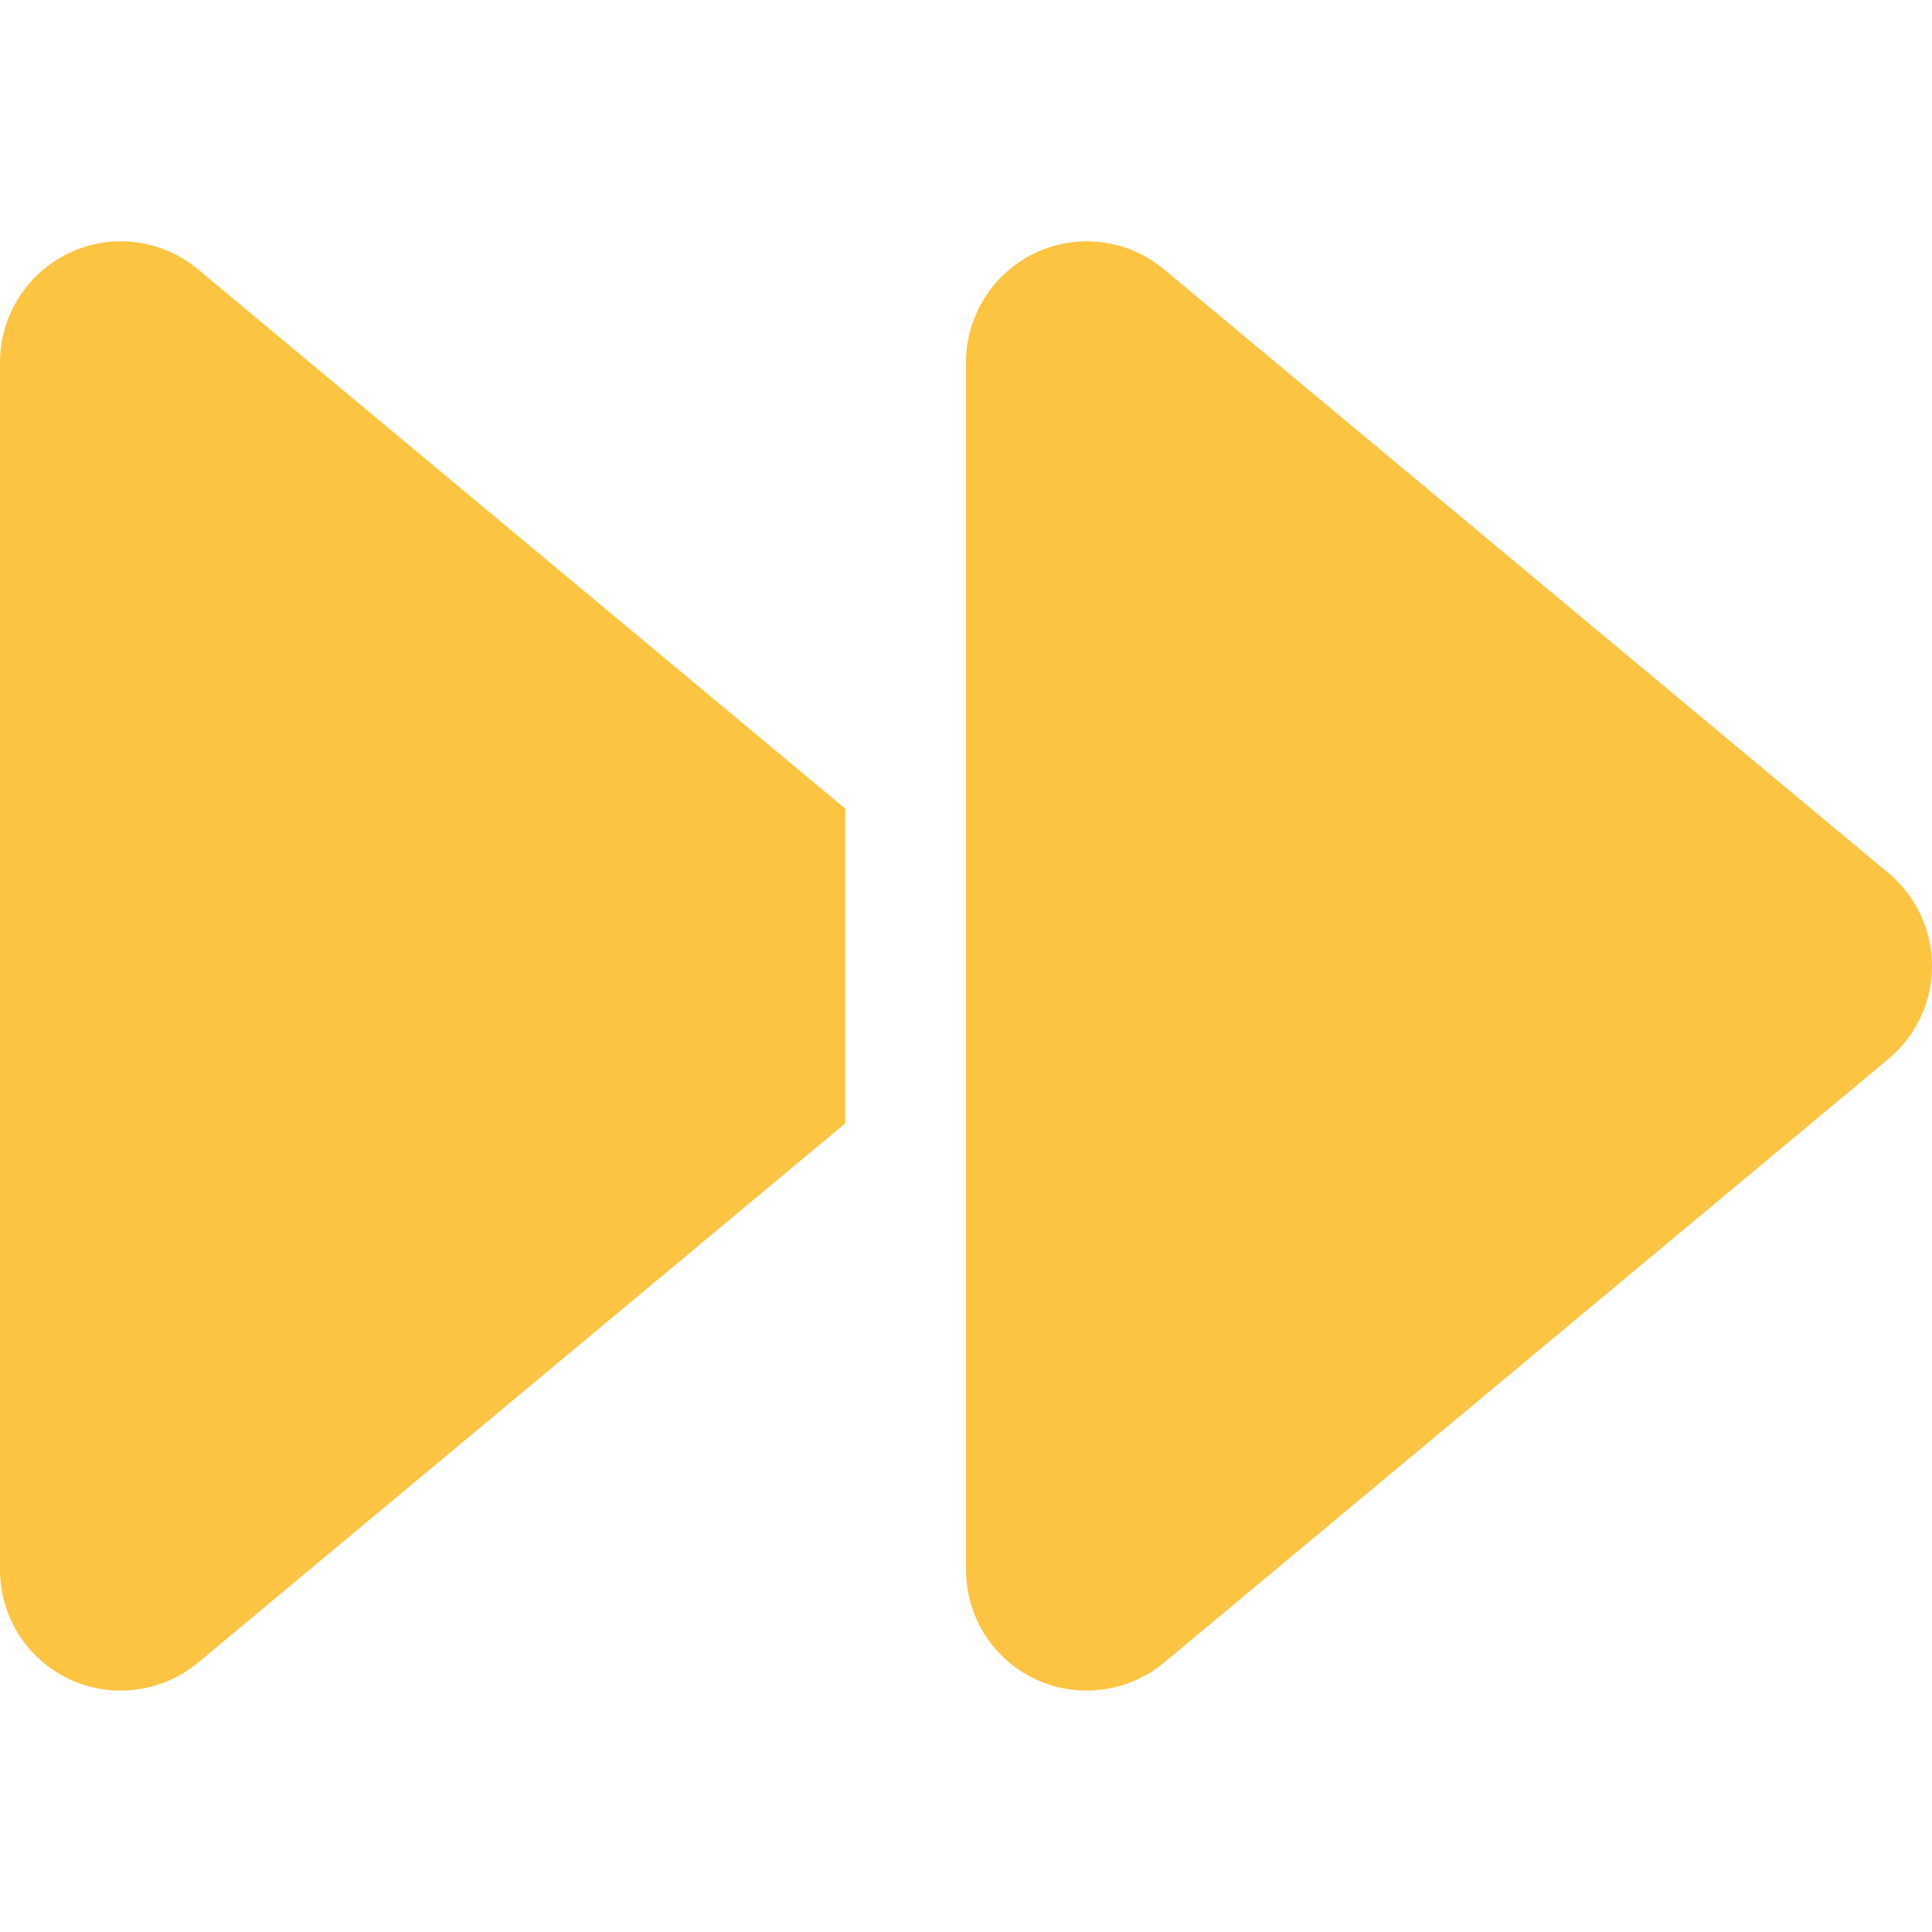<svg width="44" height="44" viewBox="0 0 44 44" fill="none" xmlns="http://www.w3.org/2000/svg">
<path d="M4.512 37.864C3.695 38.543 2.552 38.698 1.581 38.242C0.61 37.787 0 36.816 0 35.75V8.25C0 7.184 0.619 6.213 1.581 5.758C2.544 5.302 3.687 5.448 4.512 6.136L19.25 18.416V22V25.584L4.512 37.864ZM22 30.25V22V11V8.25C22 7.184 22.619 6.213 23.581 5.758C24.544 5.302 25.687 5.448 26.512 6.136L43.012 19.886C43.639 20.41 44 21.184 44 22C44 22.816 43.639 23.59 43.012 24.114L26.512 37.864C25.695 38.543 24.552 38.698 23.581 38.242C22.61 37.787 22 36.816 22 35.75V30.25Z" fill="#FDC442"/>
</svg>
